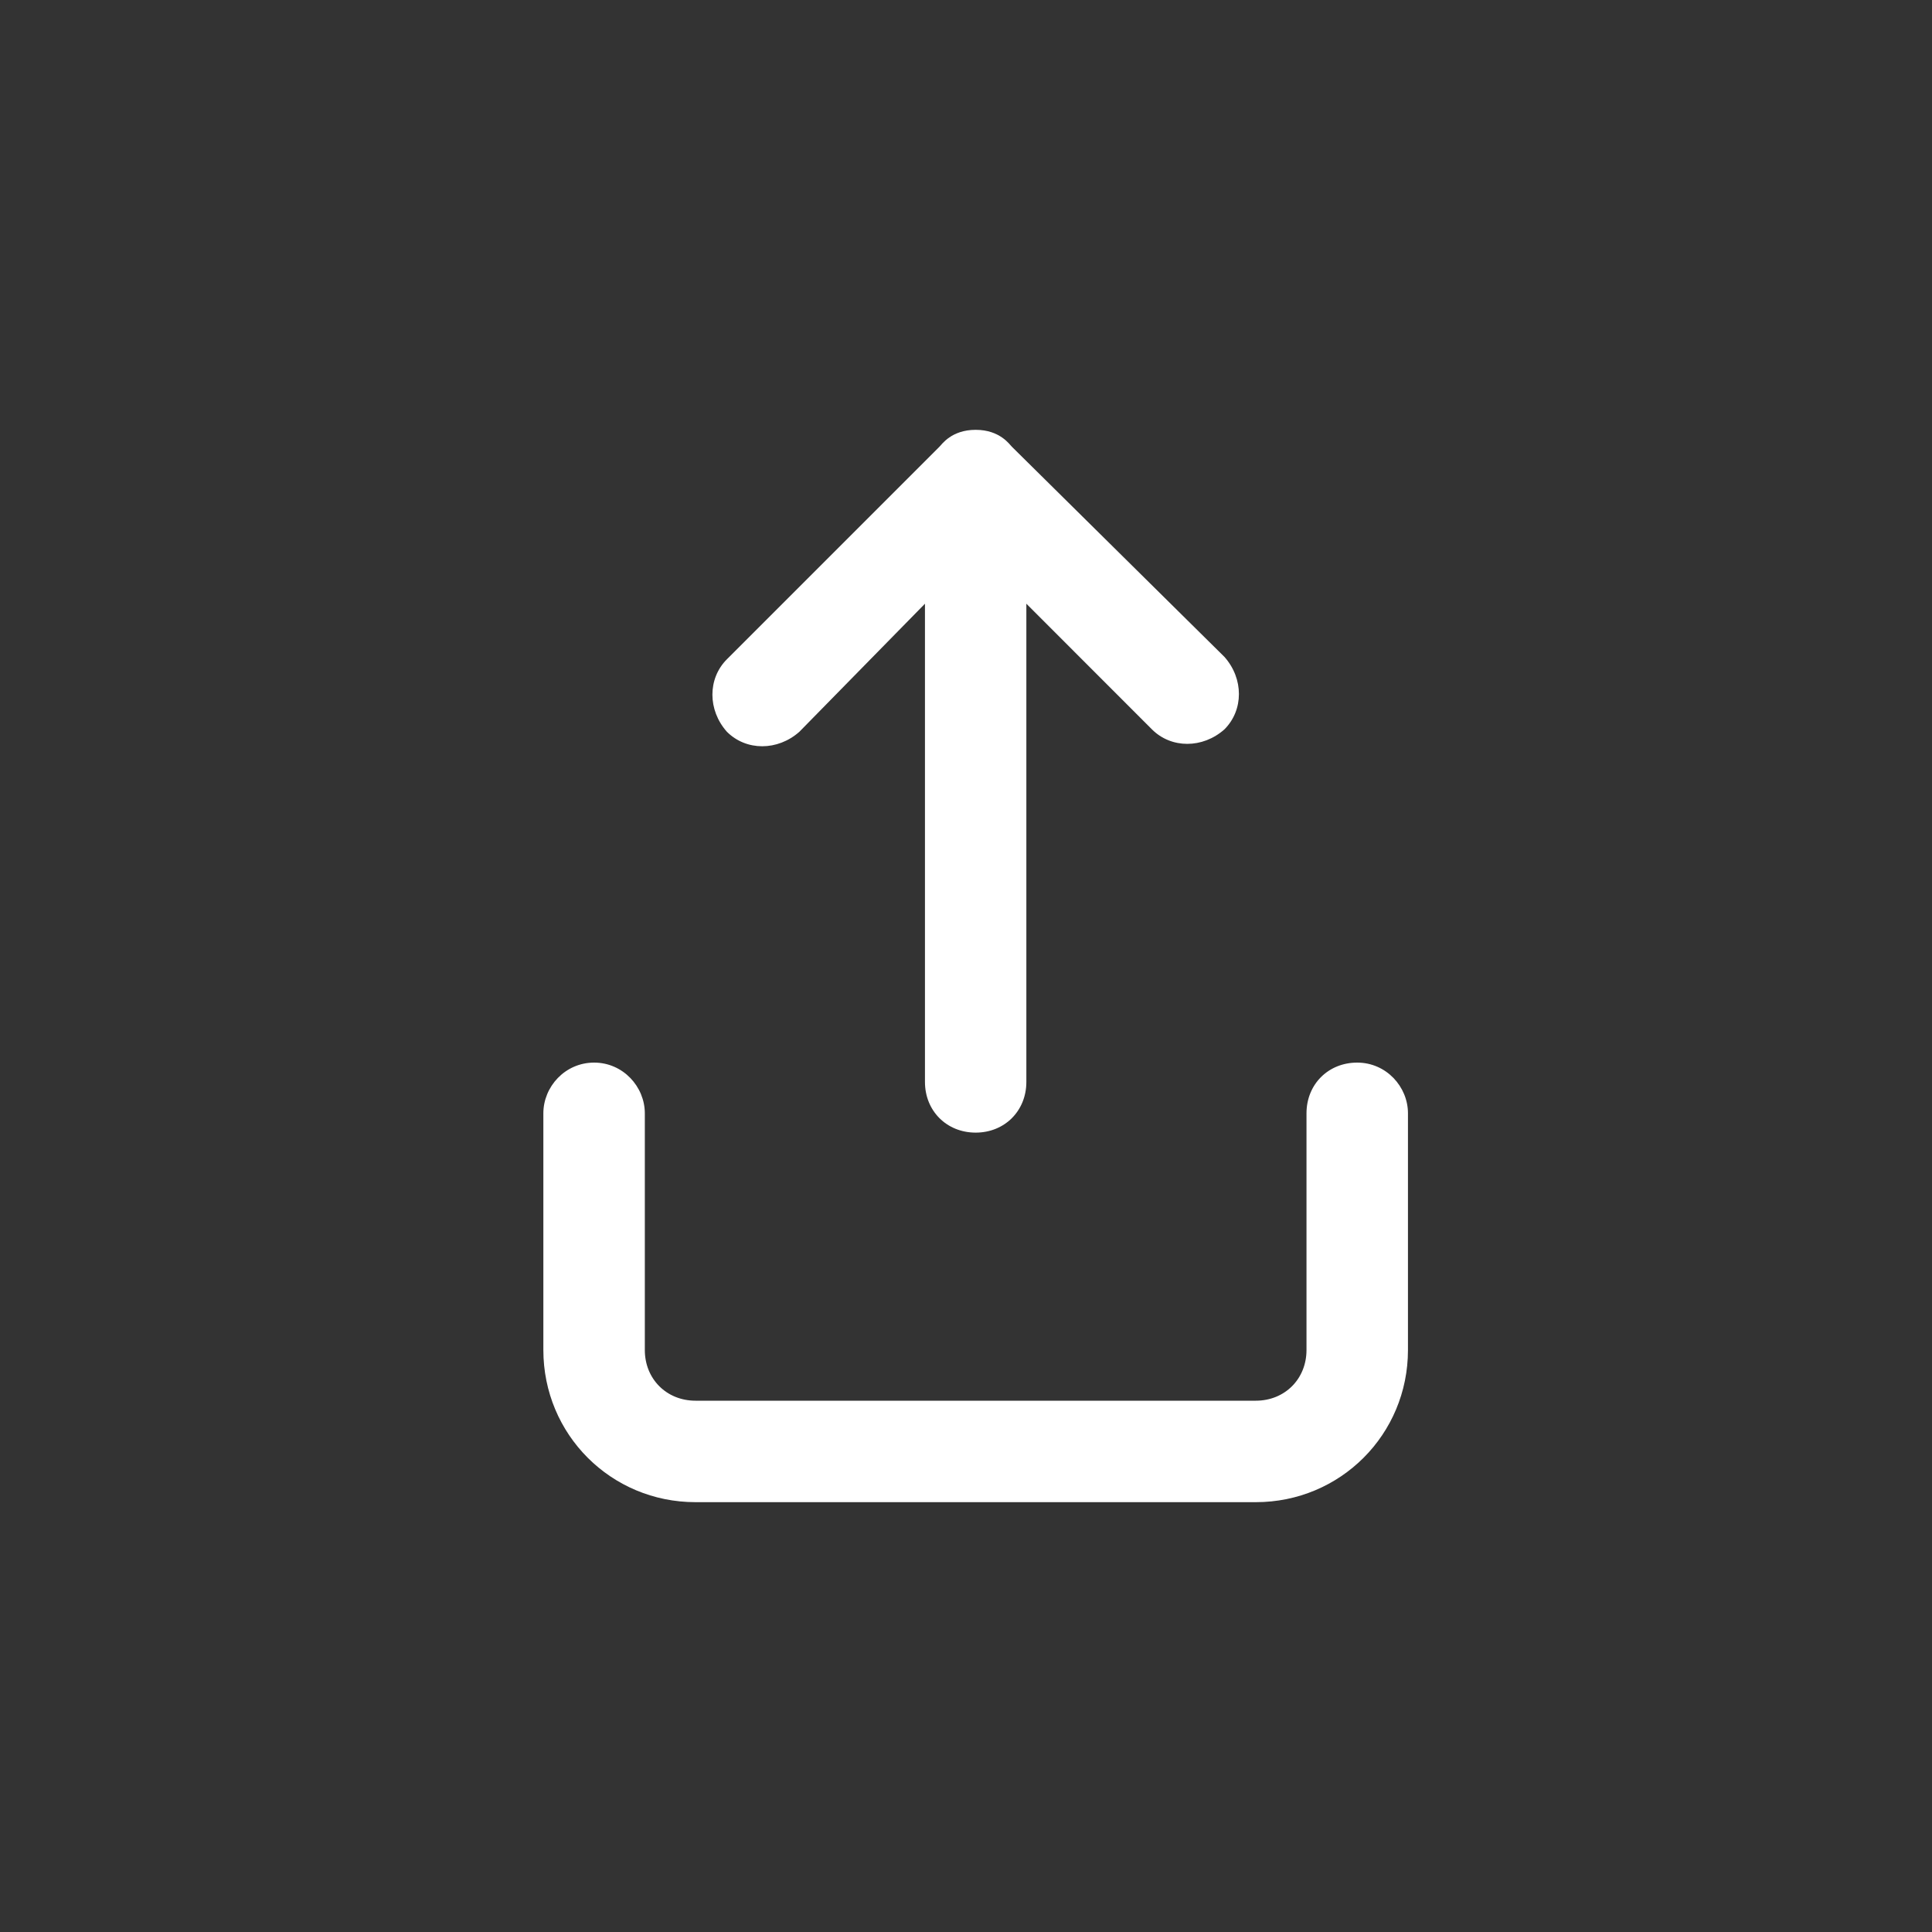 <svg width="25" height="25" viewBox="0 0 25 25" fill="none" xmlns="http://www.w3.org/2000/svg">
<rect x="0" y="0" width="25" height="25" fill="#333333" stroke="none"/>
<path d="M17.562 13.75C17.188 13.75 16.906 14.031 16.906 14.406V17.469C16.906 17.844 16.625 18.125 16.25 18.125H9C8.625 18.125 8.344 17.844 8.344 17.469V14.406C8.344 14.062 8.062 13.75 7.688 13.75C7.312 13.75 7.031 14.062 7.031 14.406V17.469C7.031 18.562 7.906 19.438 9 19.438H16.25C17.344 19.438 18.219 18.562 18.219 17.469V14.406C18.219 14.062 17.938 13.75 17.562 13.75ZM13.094 5.781C13.062 5.75 12.938 5.562 12.625 5.562C12.312 5.562 12.188 5.75 12.156 5.781L9.406 8.531C9.156 8.781 9.156 9.188 9.406 9.469C9.656 9.719 10.062 9.719 10.344 9.469L11.969 7.812V14C11.969 14.375 12.25 14.656 12.625 14.656C13 14.656 13.281 14.375 13.281 14V7.812L14.906 9.438C15.156 9.688 15.562 9.688 15.844 9.438C16.094 9.188 16.094 8.781 15.844 8.5L13.094 5.781Z" fill="white"/>
</svg>

